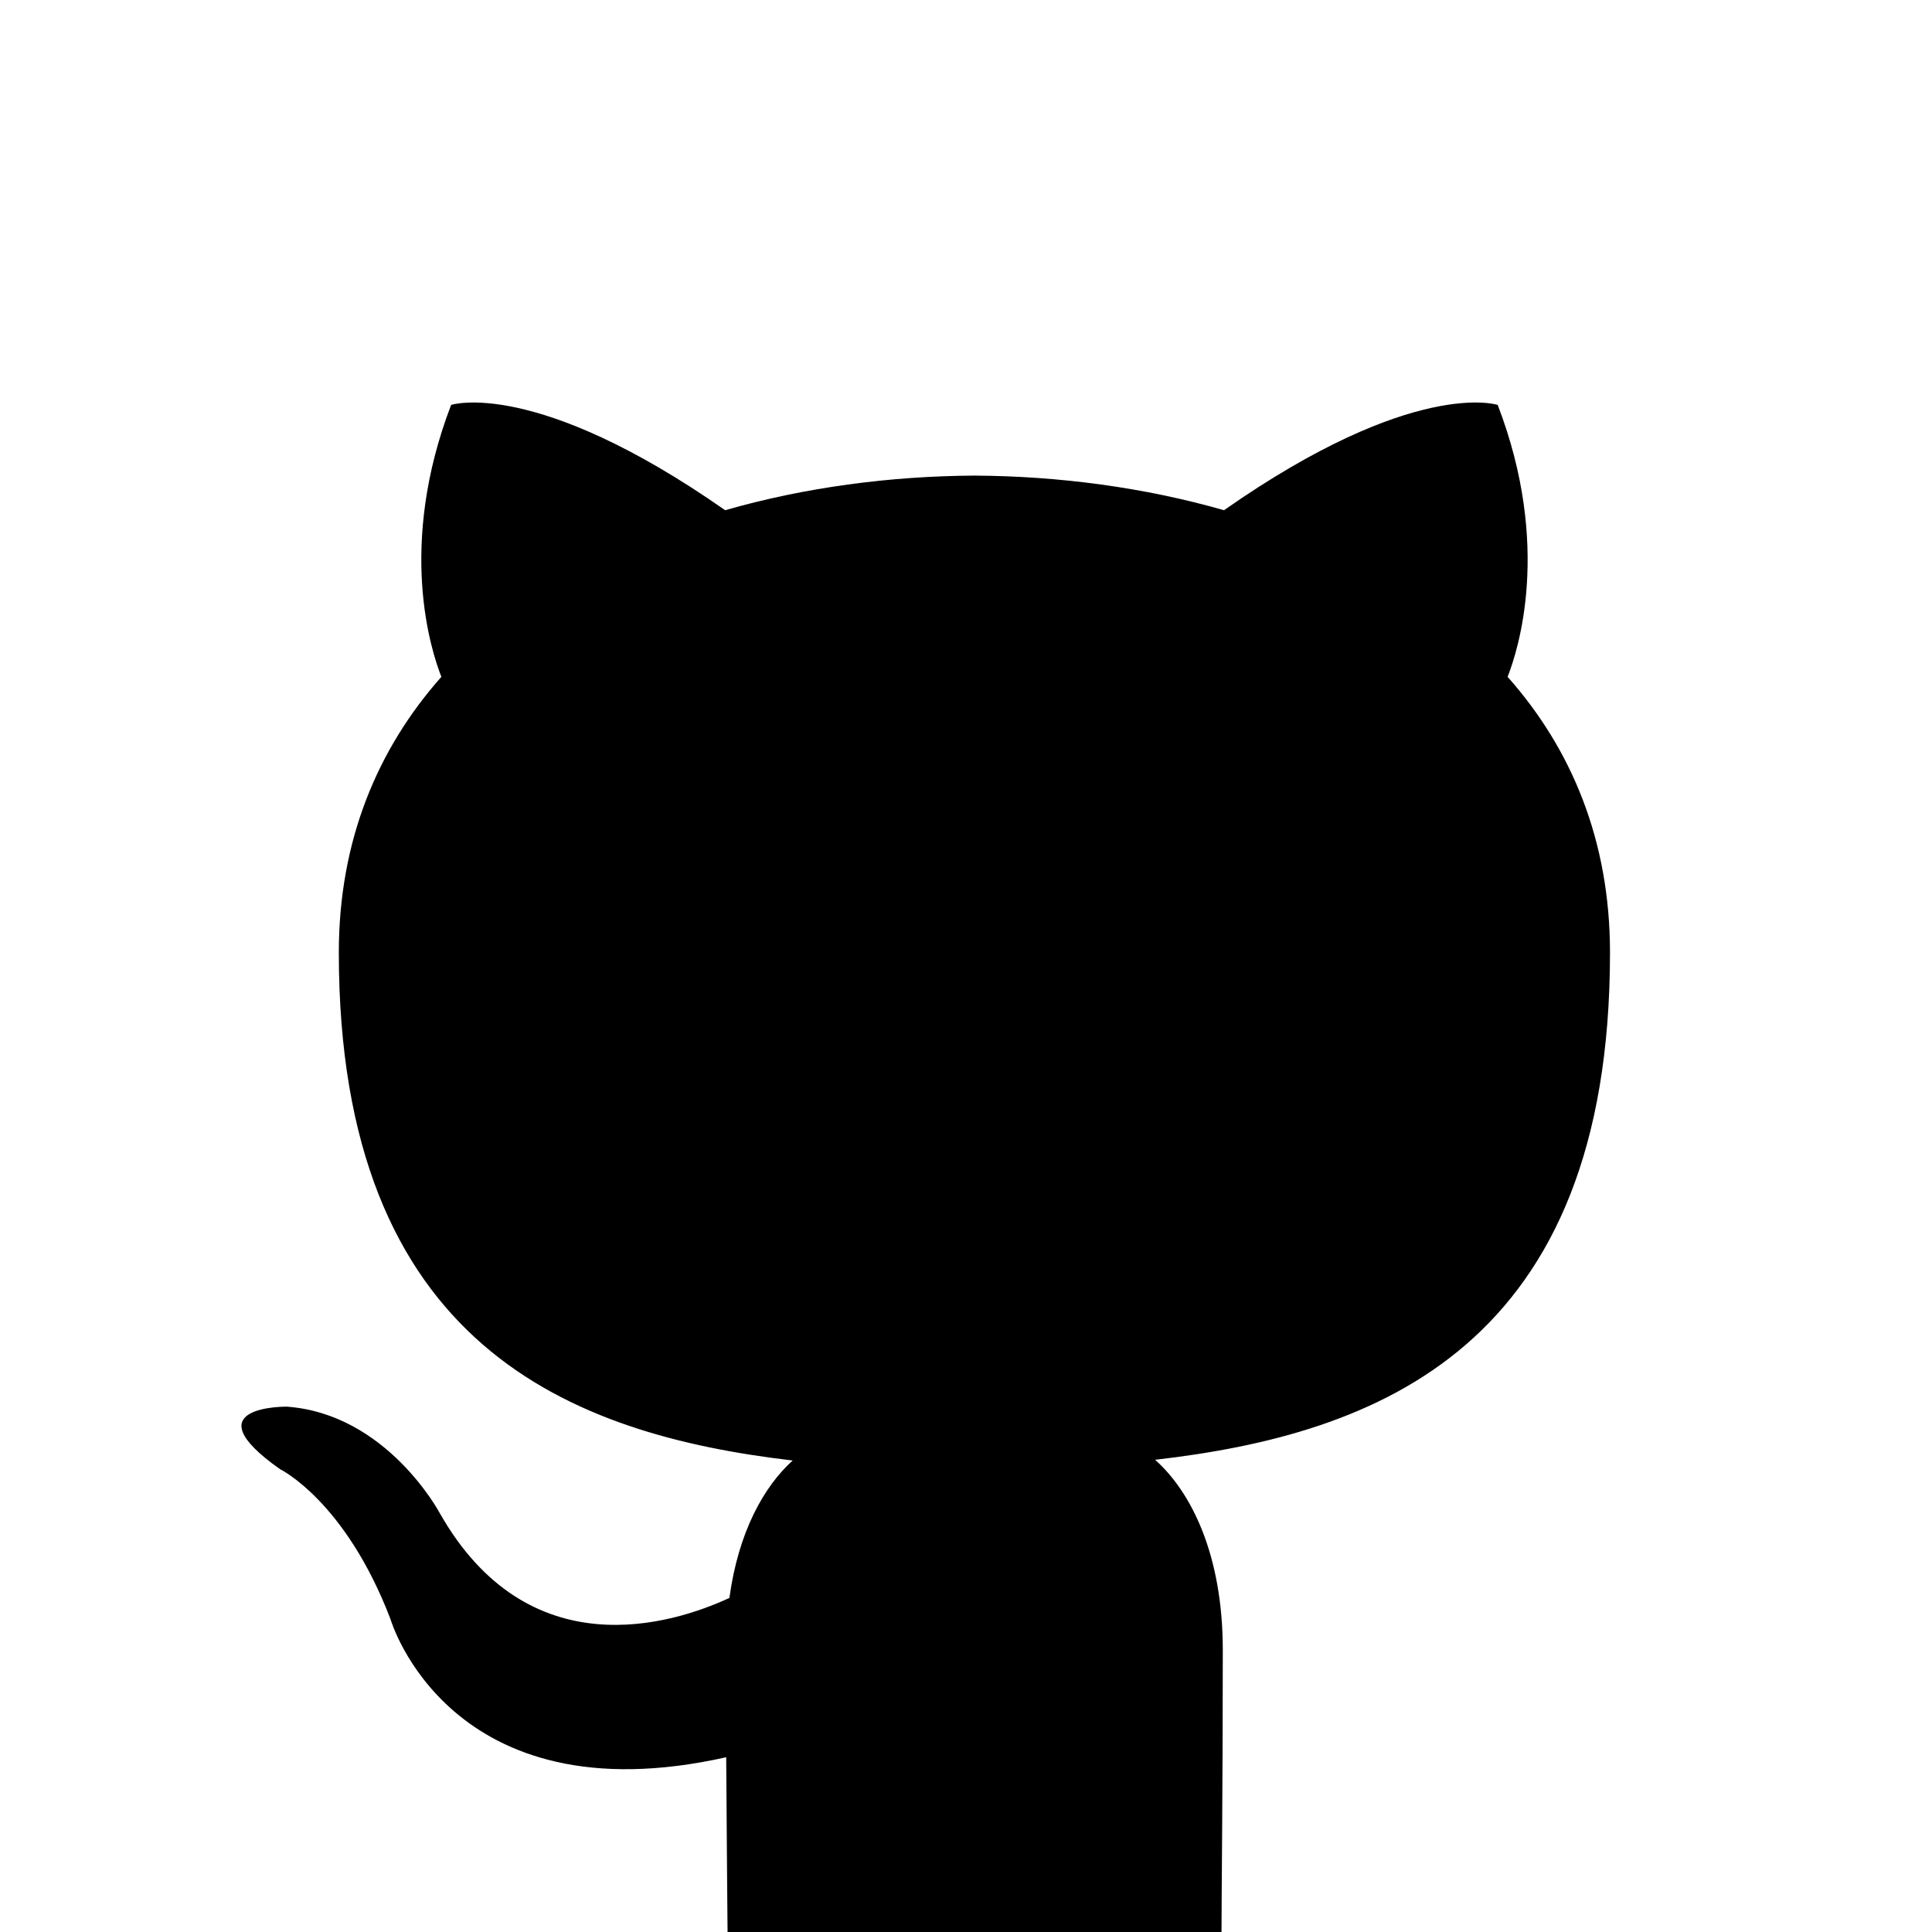 <svg width="24" height="24" xmlns="http://www.w3.org/2000/svg">
<path fill-rule="evenodd" d="M9.021 21.829C9.028 22.894 9.038 24 9.038 24H15.174C15.174 23.581 15.19 22.205 15.19 20.498C15.19 19.307 14.793 18.528 14.349 18.134C17.106 17.818 20 16.738 20 11.834C20 10.44 19.521 9.301 18.728 8.408C18.855 8.085 19.28 6.787 18.605 5.03C18.605 5.03 17.567 4.686 15.205 6.338C14.216 6.055 13.157 5.914 12.106 5.908C11.053 5.914 9.995 6.055 9.008 6.338C6.644 4.686 5.604 5.03 5.604 5.03C4.931 6.787 5.356 8.085 5.483 8.408C4.691 9.301 4.209 10.44 4.209 11.834C4.209 16.726 7.098 17.821 9.847 18.143C9.493 18.462 9.173 19.025 9.061 19.85C8.355 20.177 6.563 20.741 5.459 18.79C5.459 18.79 4.805 17.564 3.563 17.474C3.563 17.474 2.354 17.458 3.478 18.25C3.478 18.25 4.29 18.643 4.852 20.117C4.852 20.117 5.578 22.601 9.021 21.829Z"/>
</svg>
